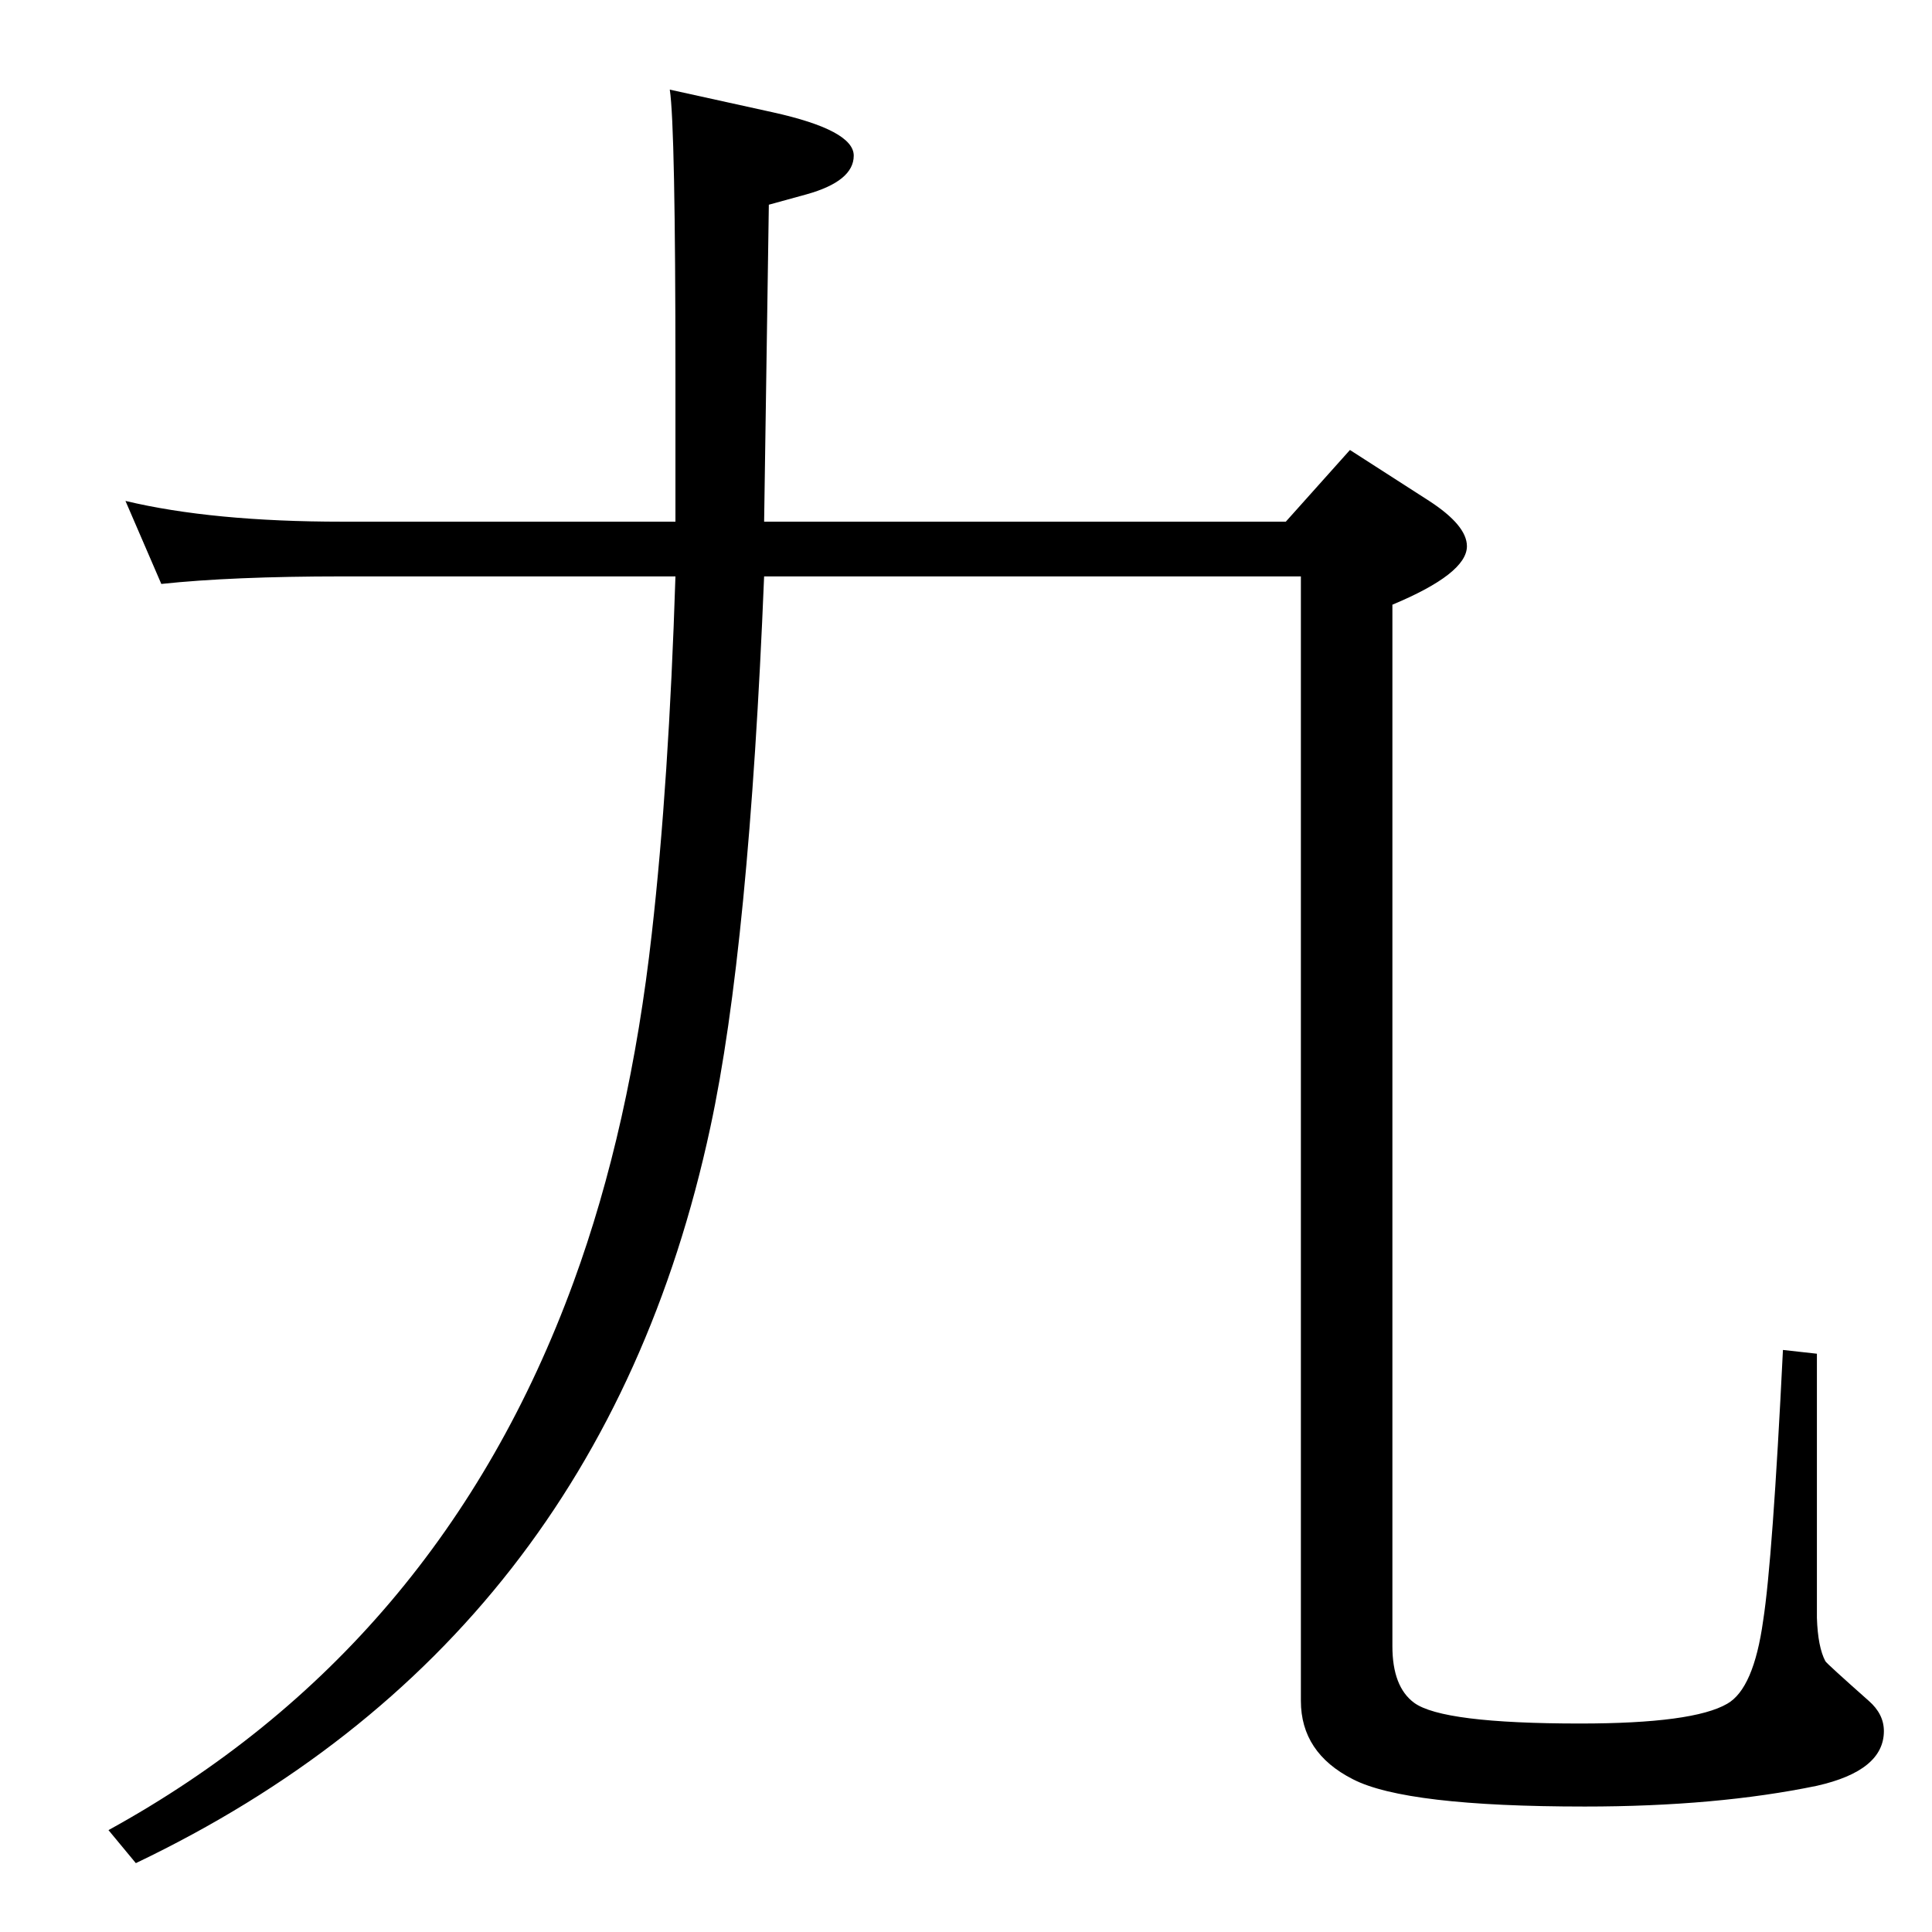 <?xml version="1.0" standalone="no"?>
<!DOCTYPE svg PUBLIC "-//W3C//DTD SVG 1.1//EN" "http://www.w3.org/Graphics/SVG/1.1/DTD/svg11.dtd" >
<svg xmlns="http://www.w3.org/2000/svg" xmlns:xlink="http://www.w3.org/1999/xlink" version="1.1" viewBox="0 -410 2048 2048">
  <g transform="matrix(1 0 0 -1 0 1638)">
   <path fill="currentColor"
d="M710 1953l109 -24q86 -19 86 -46t-50 -41l-40 -11l-5 -336h553l68 76l84 -54q40 -26 40 -48q0 -29 -79 -62v-1104q0 -43 23 -60q30 -22 176 -22q120 0 156 21q28 16 38 88q10 64 21 287l36 -4v-280q1 -31 9 -46q2 -3 46 -42q16 -14 16 -32q0 -42 -71 -58
q-106 -22 -246 -22q-190 0 -246 29q-55 28 -55 83v1192h-569q-16 -394 -57 -584q-117 -545 -609 -780l-29 35q351 193 493 581q60 164 83 370q18 159 25 378h-353q-117 0 -192 -8l-38 88q92 -22 230 -22h353v155q0 264 -6 303z" />
  </g>

</svg>
